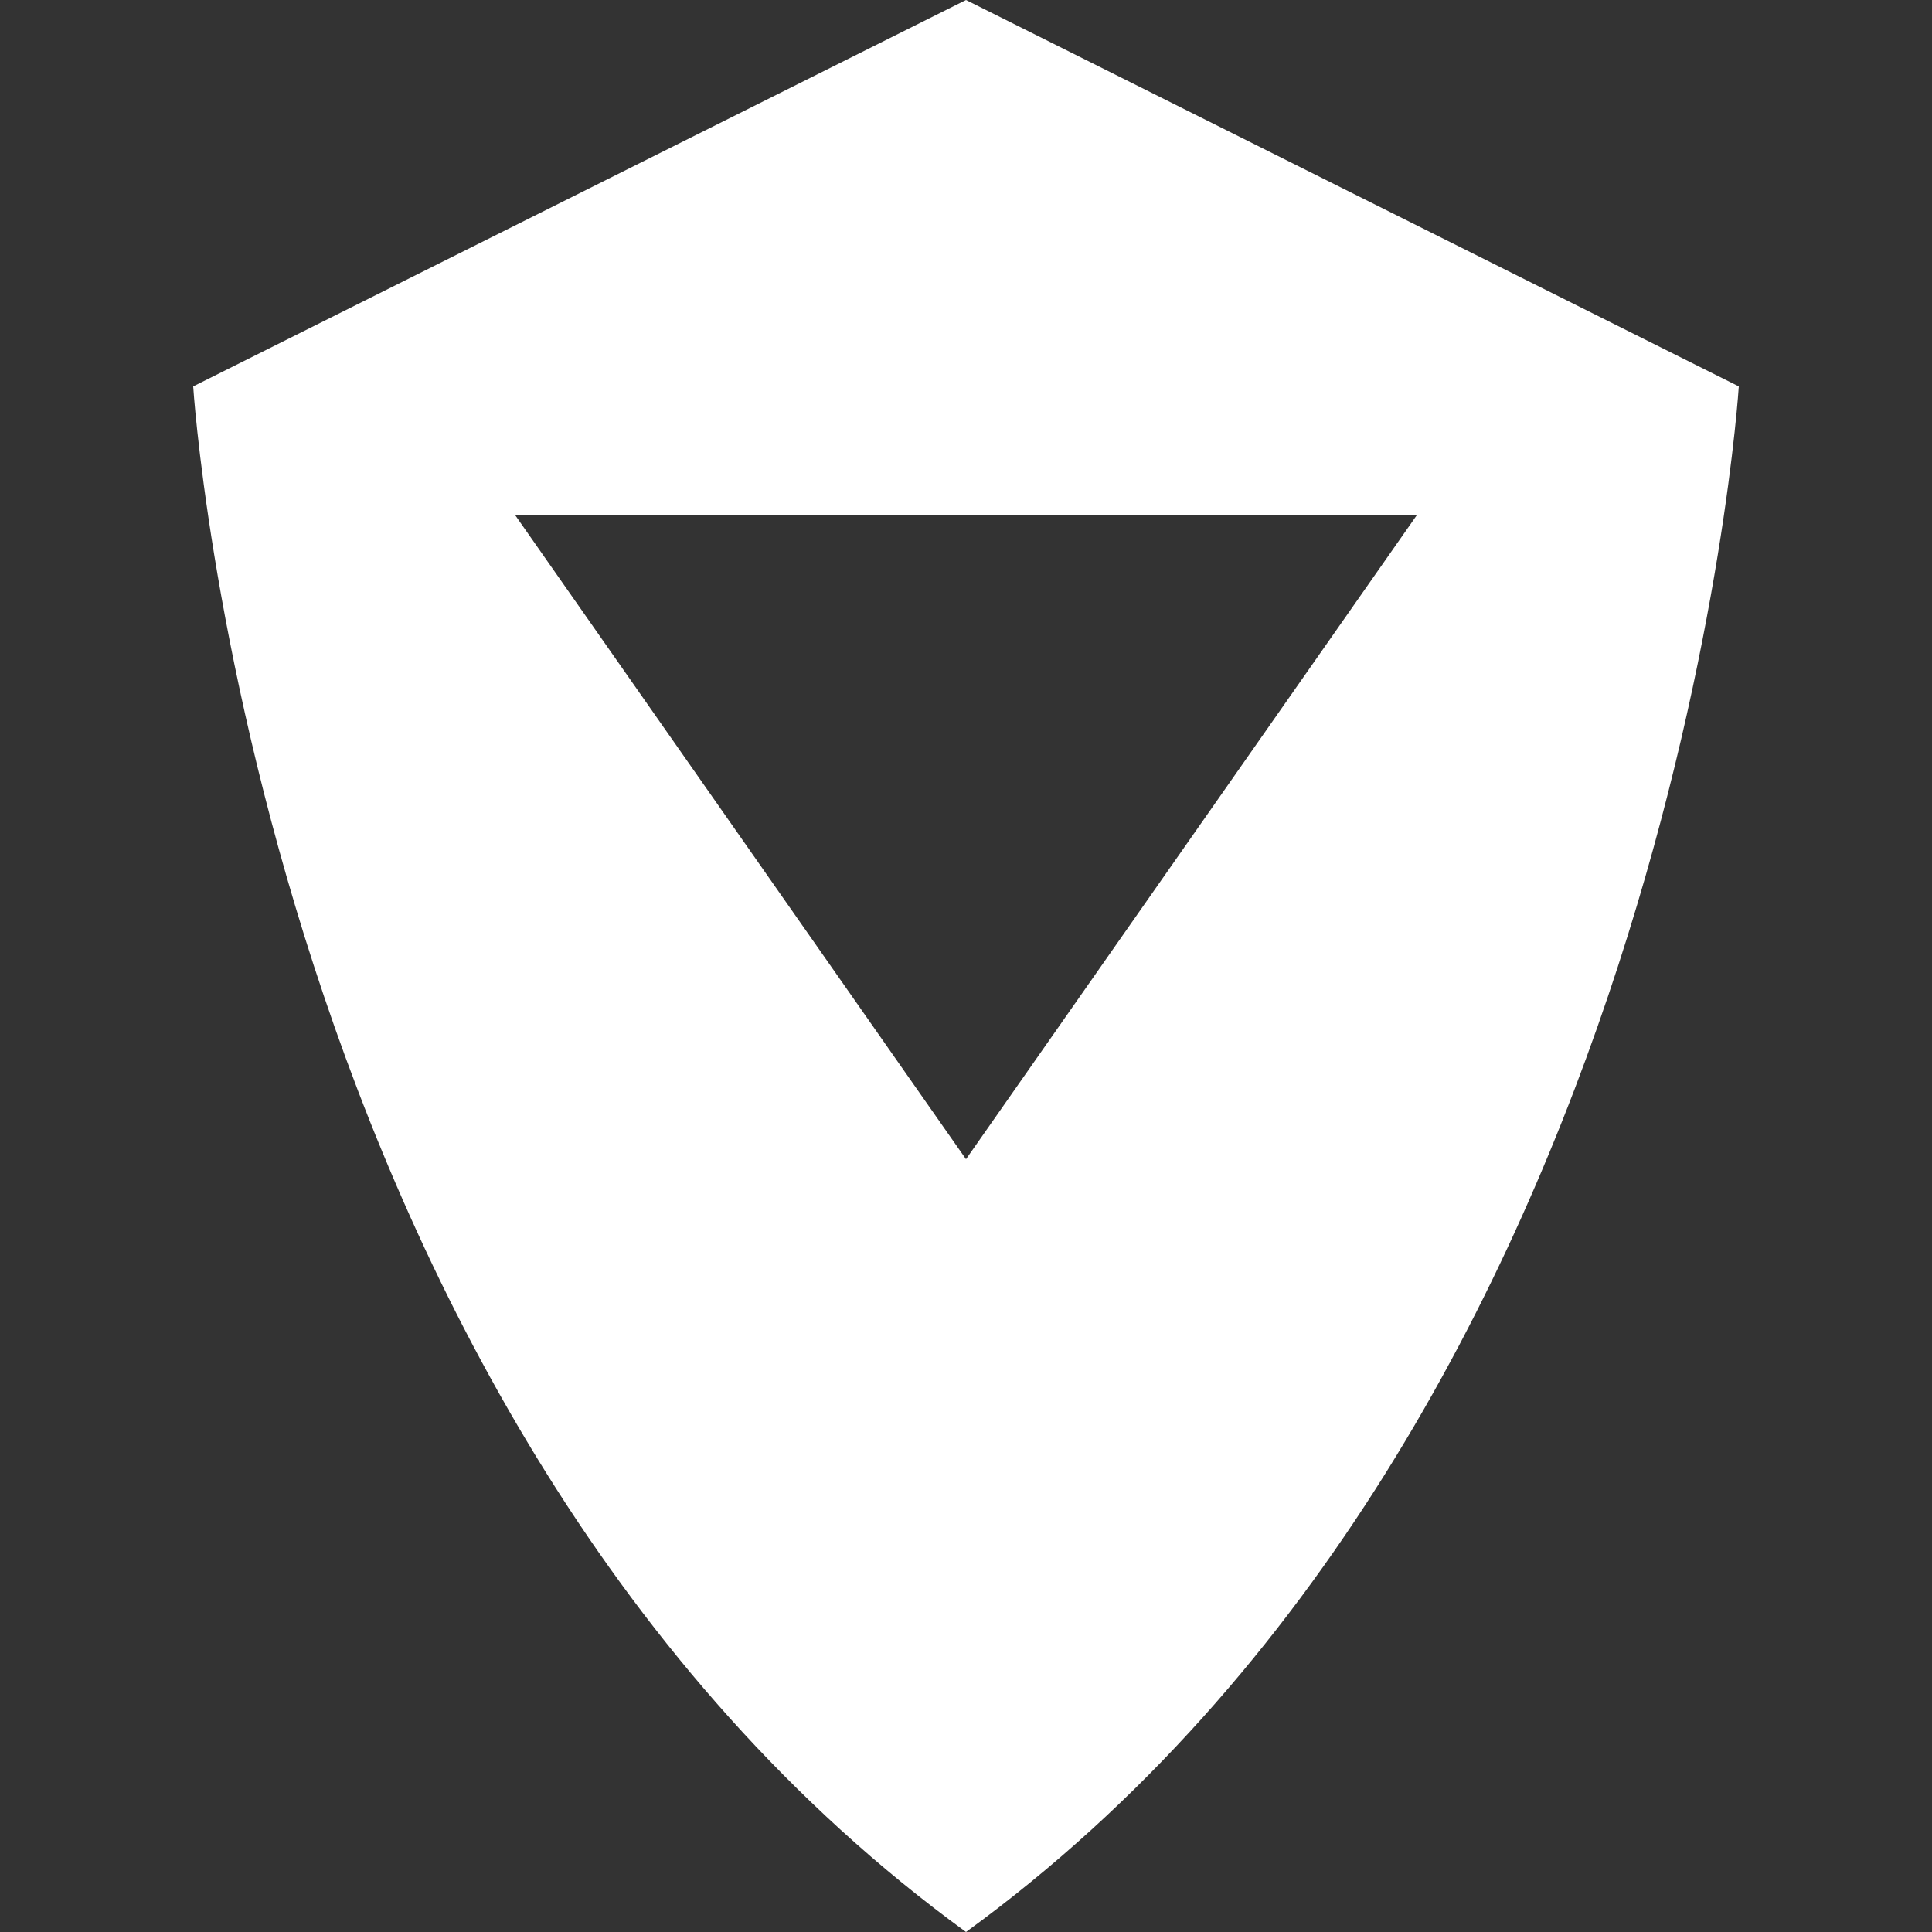 <?xml version="1.0" encoding="UTF-8"?>
<!-- Generator: Adobe Illustrator 25.1.0, SVG Export Plug-In . SVG Version: 6.00 Build 0)  -->
<svg version="1.1" id="Layer_1" xmlns="http://www.w3.org/2000/svg" xmlns:xlink="http://www.w3.org/1999/xlink" x="0px" y="0px" width="15px" height="15px" viewBox="0 0 15 15" enable-background="new 0 0 15 15" xml:space="preserve">
<rect x="0" y="0" width="15" height="15" fill="#333333" stroke="none"/>
<g id="BG" display="none">
	<rect display="inline" opacity="0.5" enable-background="new    " width="15" height="15"/>
</g>
<path fill="#FFFFFF" d="M13.5,3l-6-3l-6,3c0,0,0.5,8,6,12C13,11,13.5,3,13.5,3z M11,4L7.5,9L4,4l0,0H11L11,4z"/>
</svg>